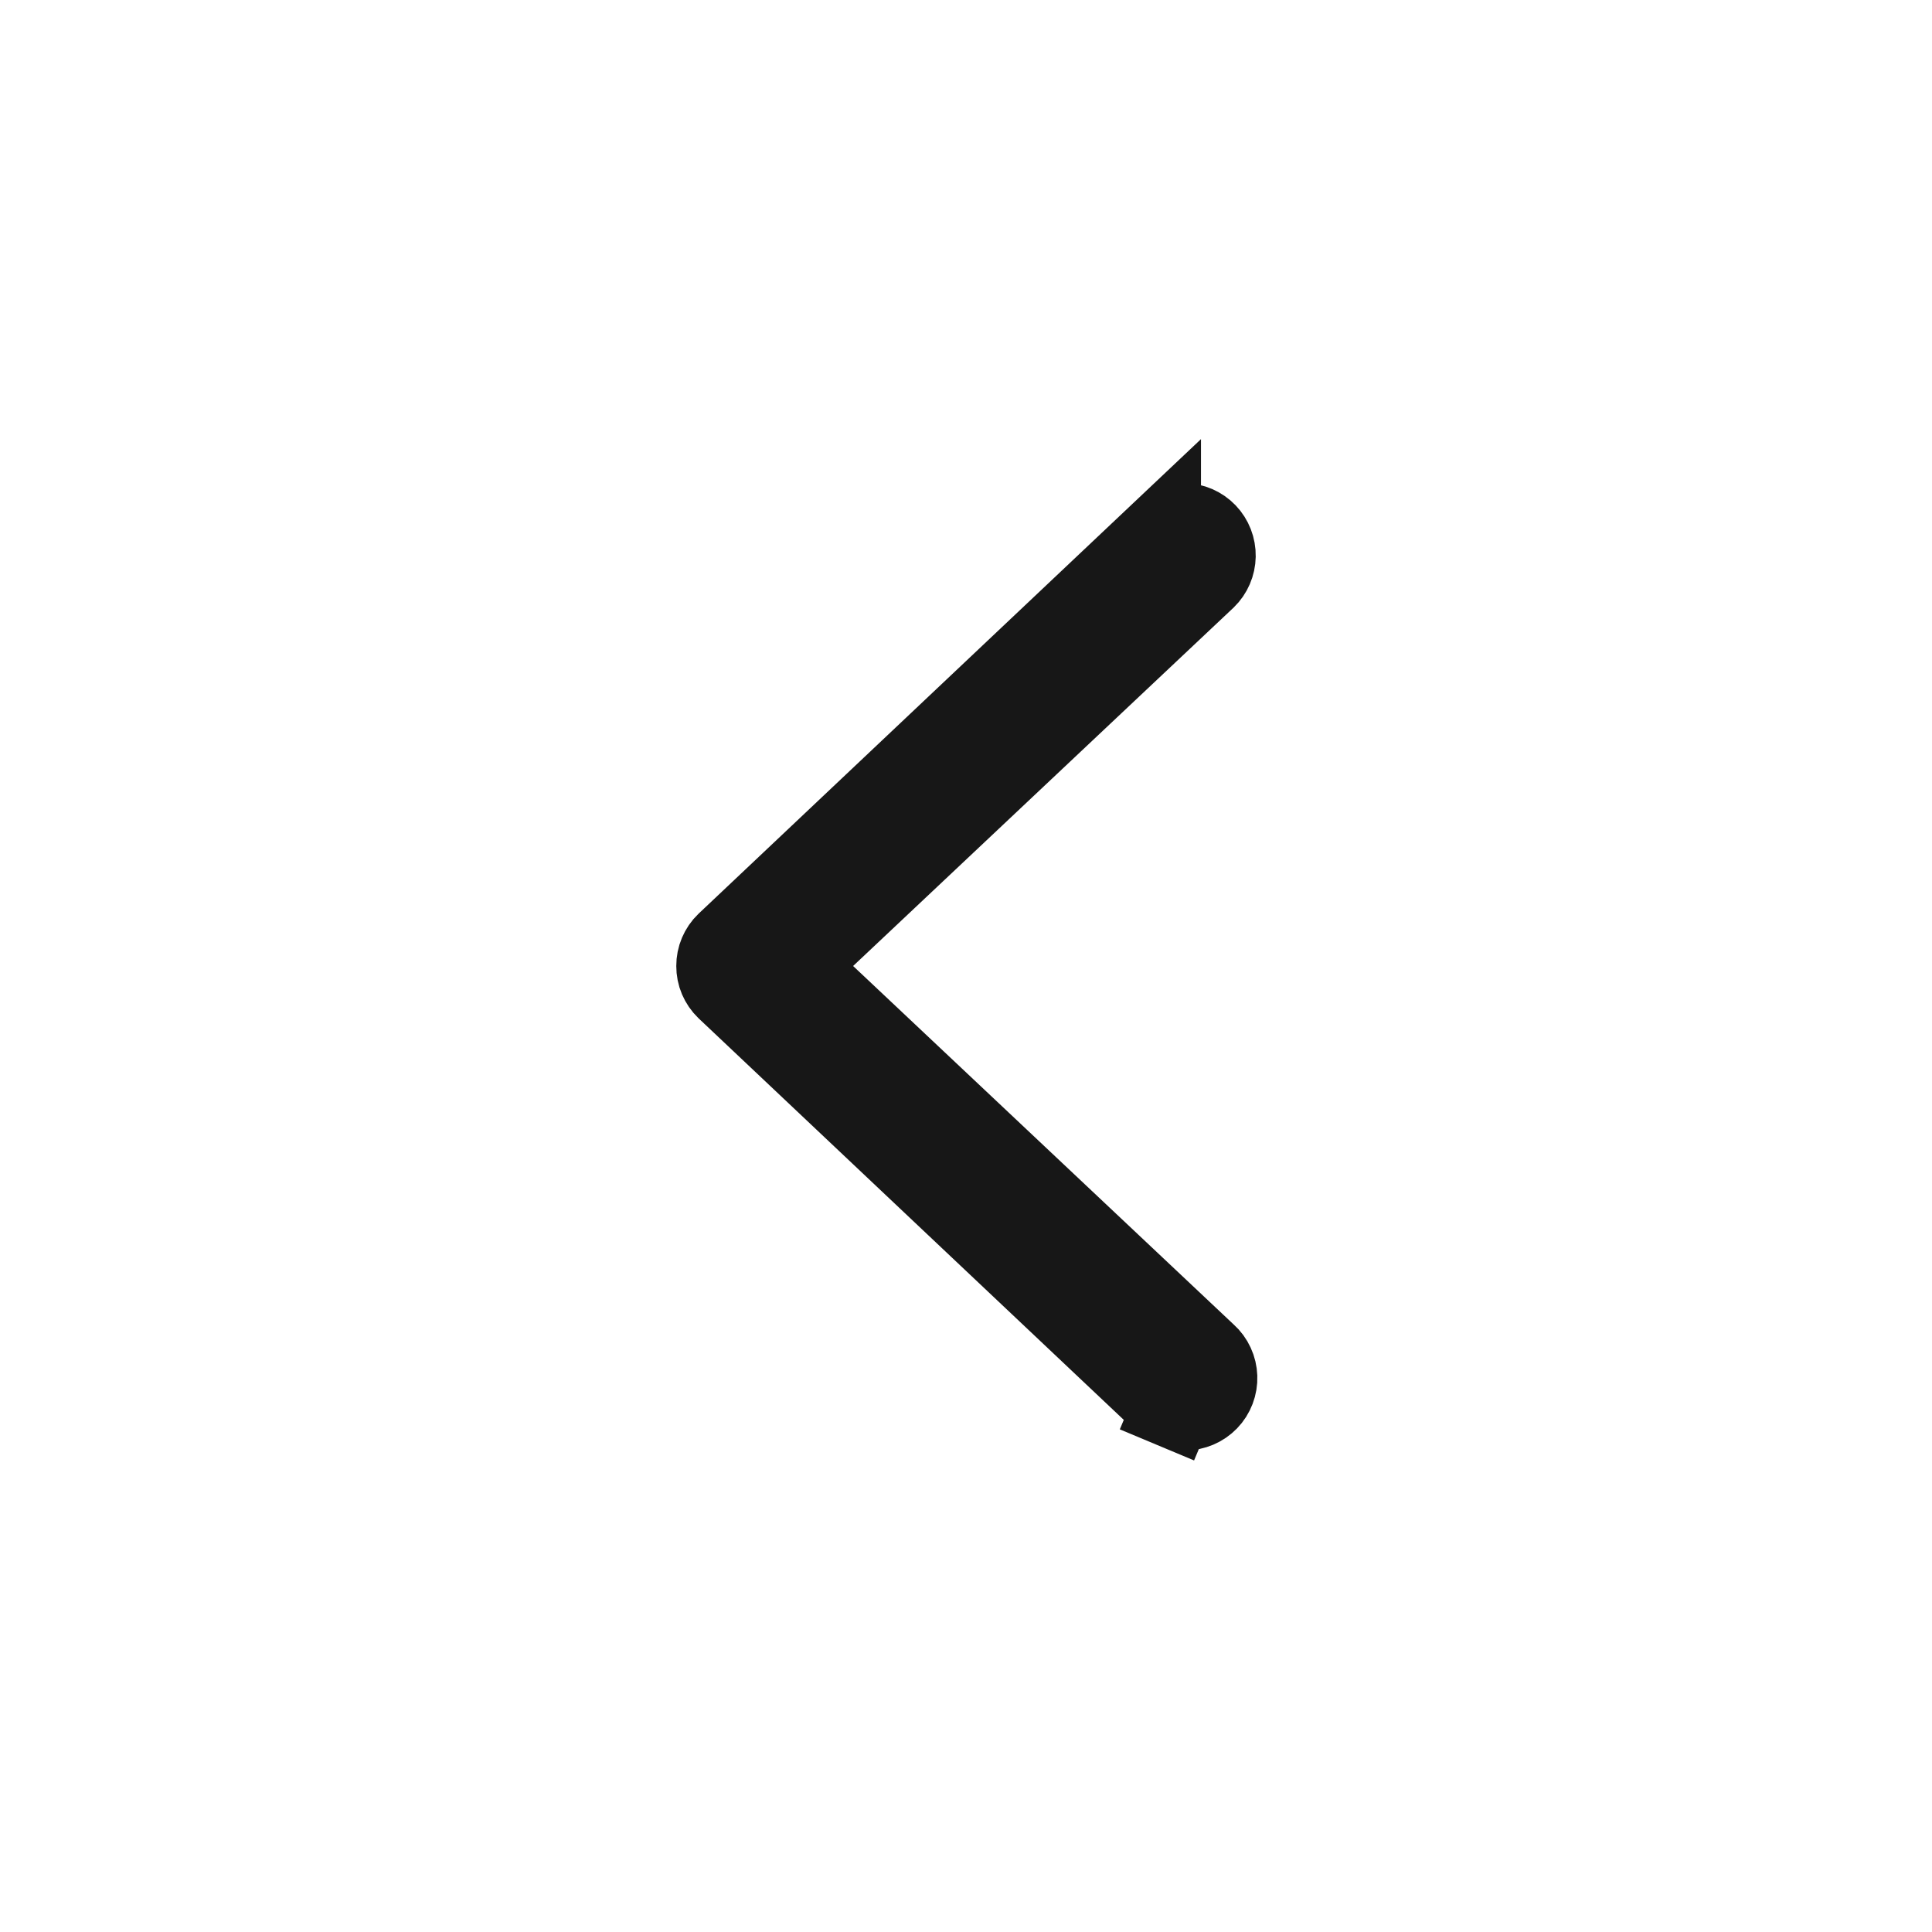 <svg width="24" height="24" viewBox="0 0 24 24" fill="none" xmlns="http://www.w3.org/2000/svg">
<path d="M14.565 17.488L14.372 17.949L14.565 17.488C14.516 17.467 14.471 17.437 14.433 17.398L14.427 17.391L14.419 17.384L9.022 12.287C8.983 12.249 8.953 12.205 8.932 12.156C8.911 12.107 8.901 12.054 8.901 12C8.901 11.946 8.911 11.893 8.932 11.844C8.953 11.795 8.983 11.75 9.022 11.713L14.419 6.615L14.419 6.616L14.423 6.612C14.499 6.539 14.601 6.499 14.707 6.501C14.813 6.503 14.914 6.546 14.988 6.623C15.061 6.699 15.101 6.802 15.099 6.908C15.097 7.013 15.054 7.113 14.979 7.186L10.255 11.636L9.869 12L10.255 12.364L14.981 16.816L14.981 16.816L14.988 16.822C15.028 16.858 15.06 16.902 15.082 16.95C15.105 16.999 15.117 17.052 15.119 17.105C15.121 17.159 15.112 17.212 15.093 17.262C15.074 17.312 15.045 17.358 15.008 17.396C14.97 17.435 14.926 17.465 14.877 17.486C14.827 17.507 14.774 17.518 14.721 17.519C14.667 17.519 14.614 17.508 14.565 17.488Z" fill="#171717" stroke="#171717"/>
</svg>
